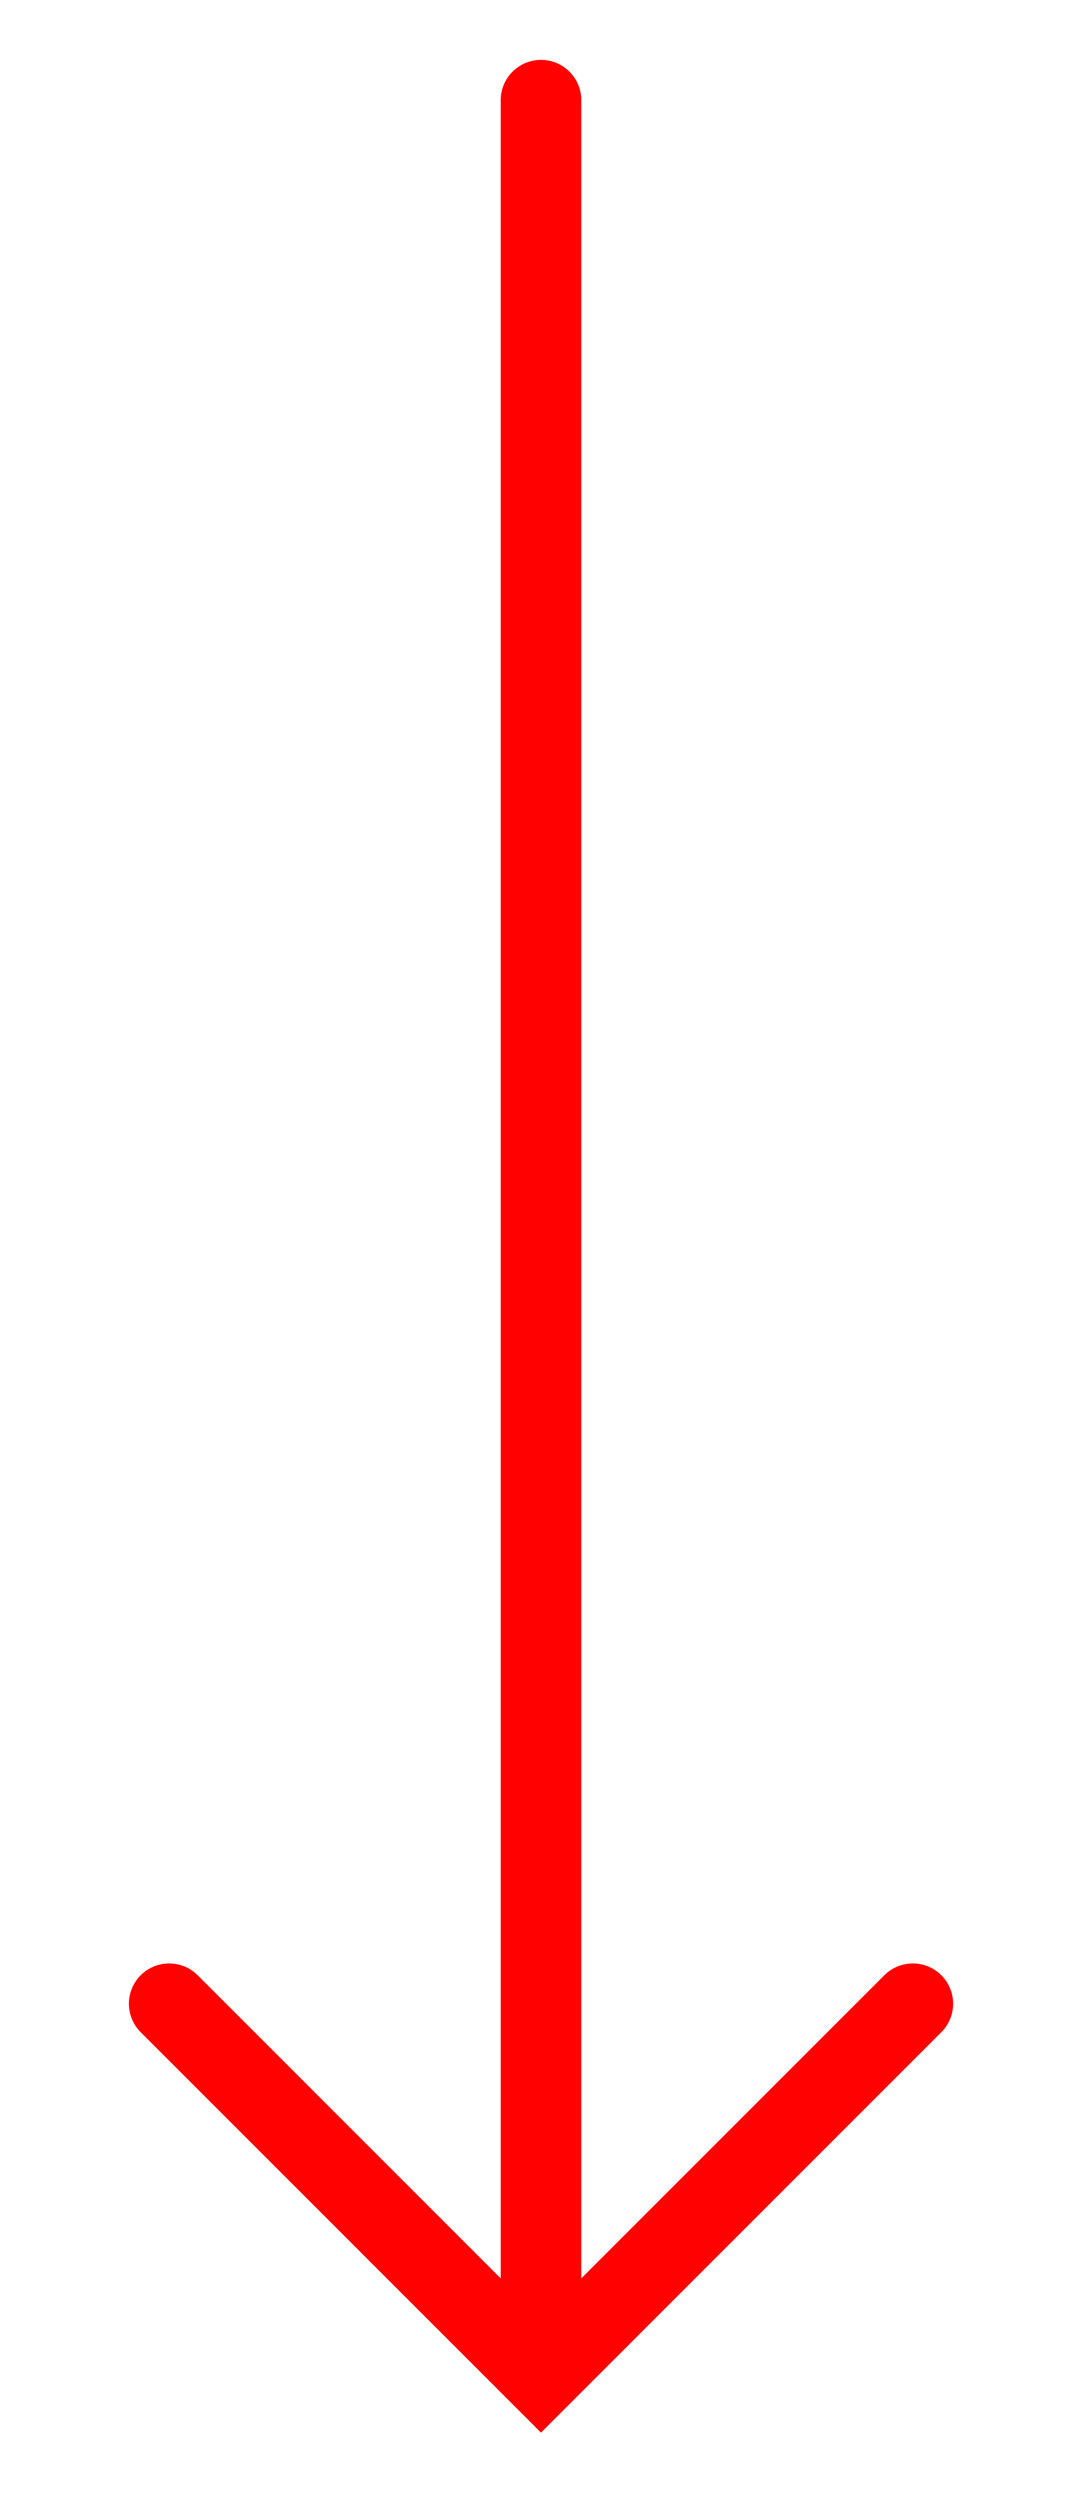<svg xmlns="http://www.w3.org/2000/svg" xmlns:xlink="http://www.w3.org/1999/xlink" width="53.722" height="124.125" viewBox="0 0 53.722 124.125">
  <defs>
    <clipPath id="clip-path">
      <path id="Path_3" data-name="Path 3" d="M0,92.894H53.722V-31.231H0Z" transform="translate(0 3.554)" fill="none" stroke="#ff0100" stroke-linecap="round" stroke-width="4"/>
    </clipPath>
  </defs>
  <g id="Group_8" data-name="Group 8" transform="translate(0 27.677)" clip-path="url(#clip-path)">
    <g id="Group_6" data-name="Group 6" transform="translate(8.4 71.804)">
      <path id="Path_1" data-name="Path 1" d="M0,0,18.461,18.465,36.923,0" fill="none" stroke="#ff0100" stroke-linecap="round" stroke-width="4"/>
    </g>
    <g id="Group_7" data-name="Group 7" transform="translate(26.861 -22.7)">
      <path id="Path_2" data-name="Path 2" d="M0,80.522V-30.7" transform="translate(0 30.696)" fill="none" stroke="#ff0100" stroke-linecap="round" stroke-width="4"/>
    </g>
  </g>
</svg>
